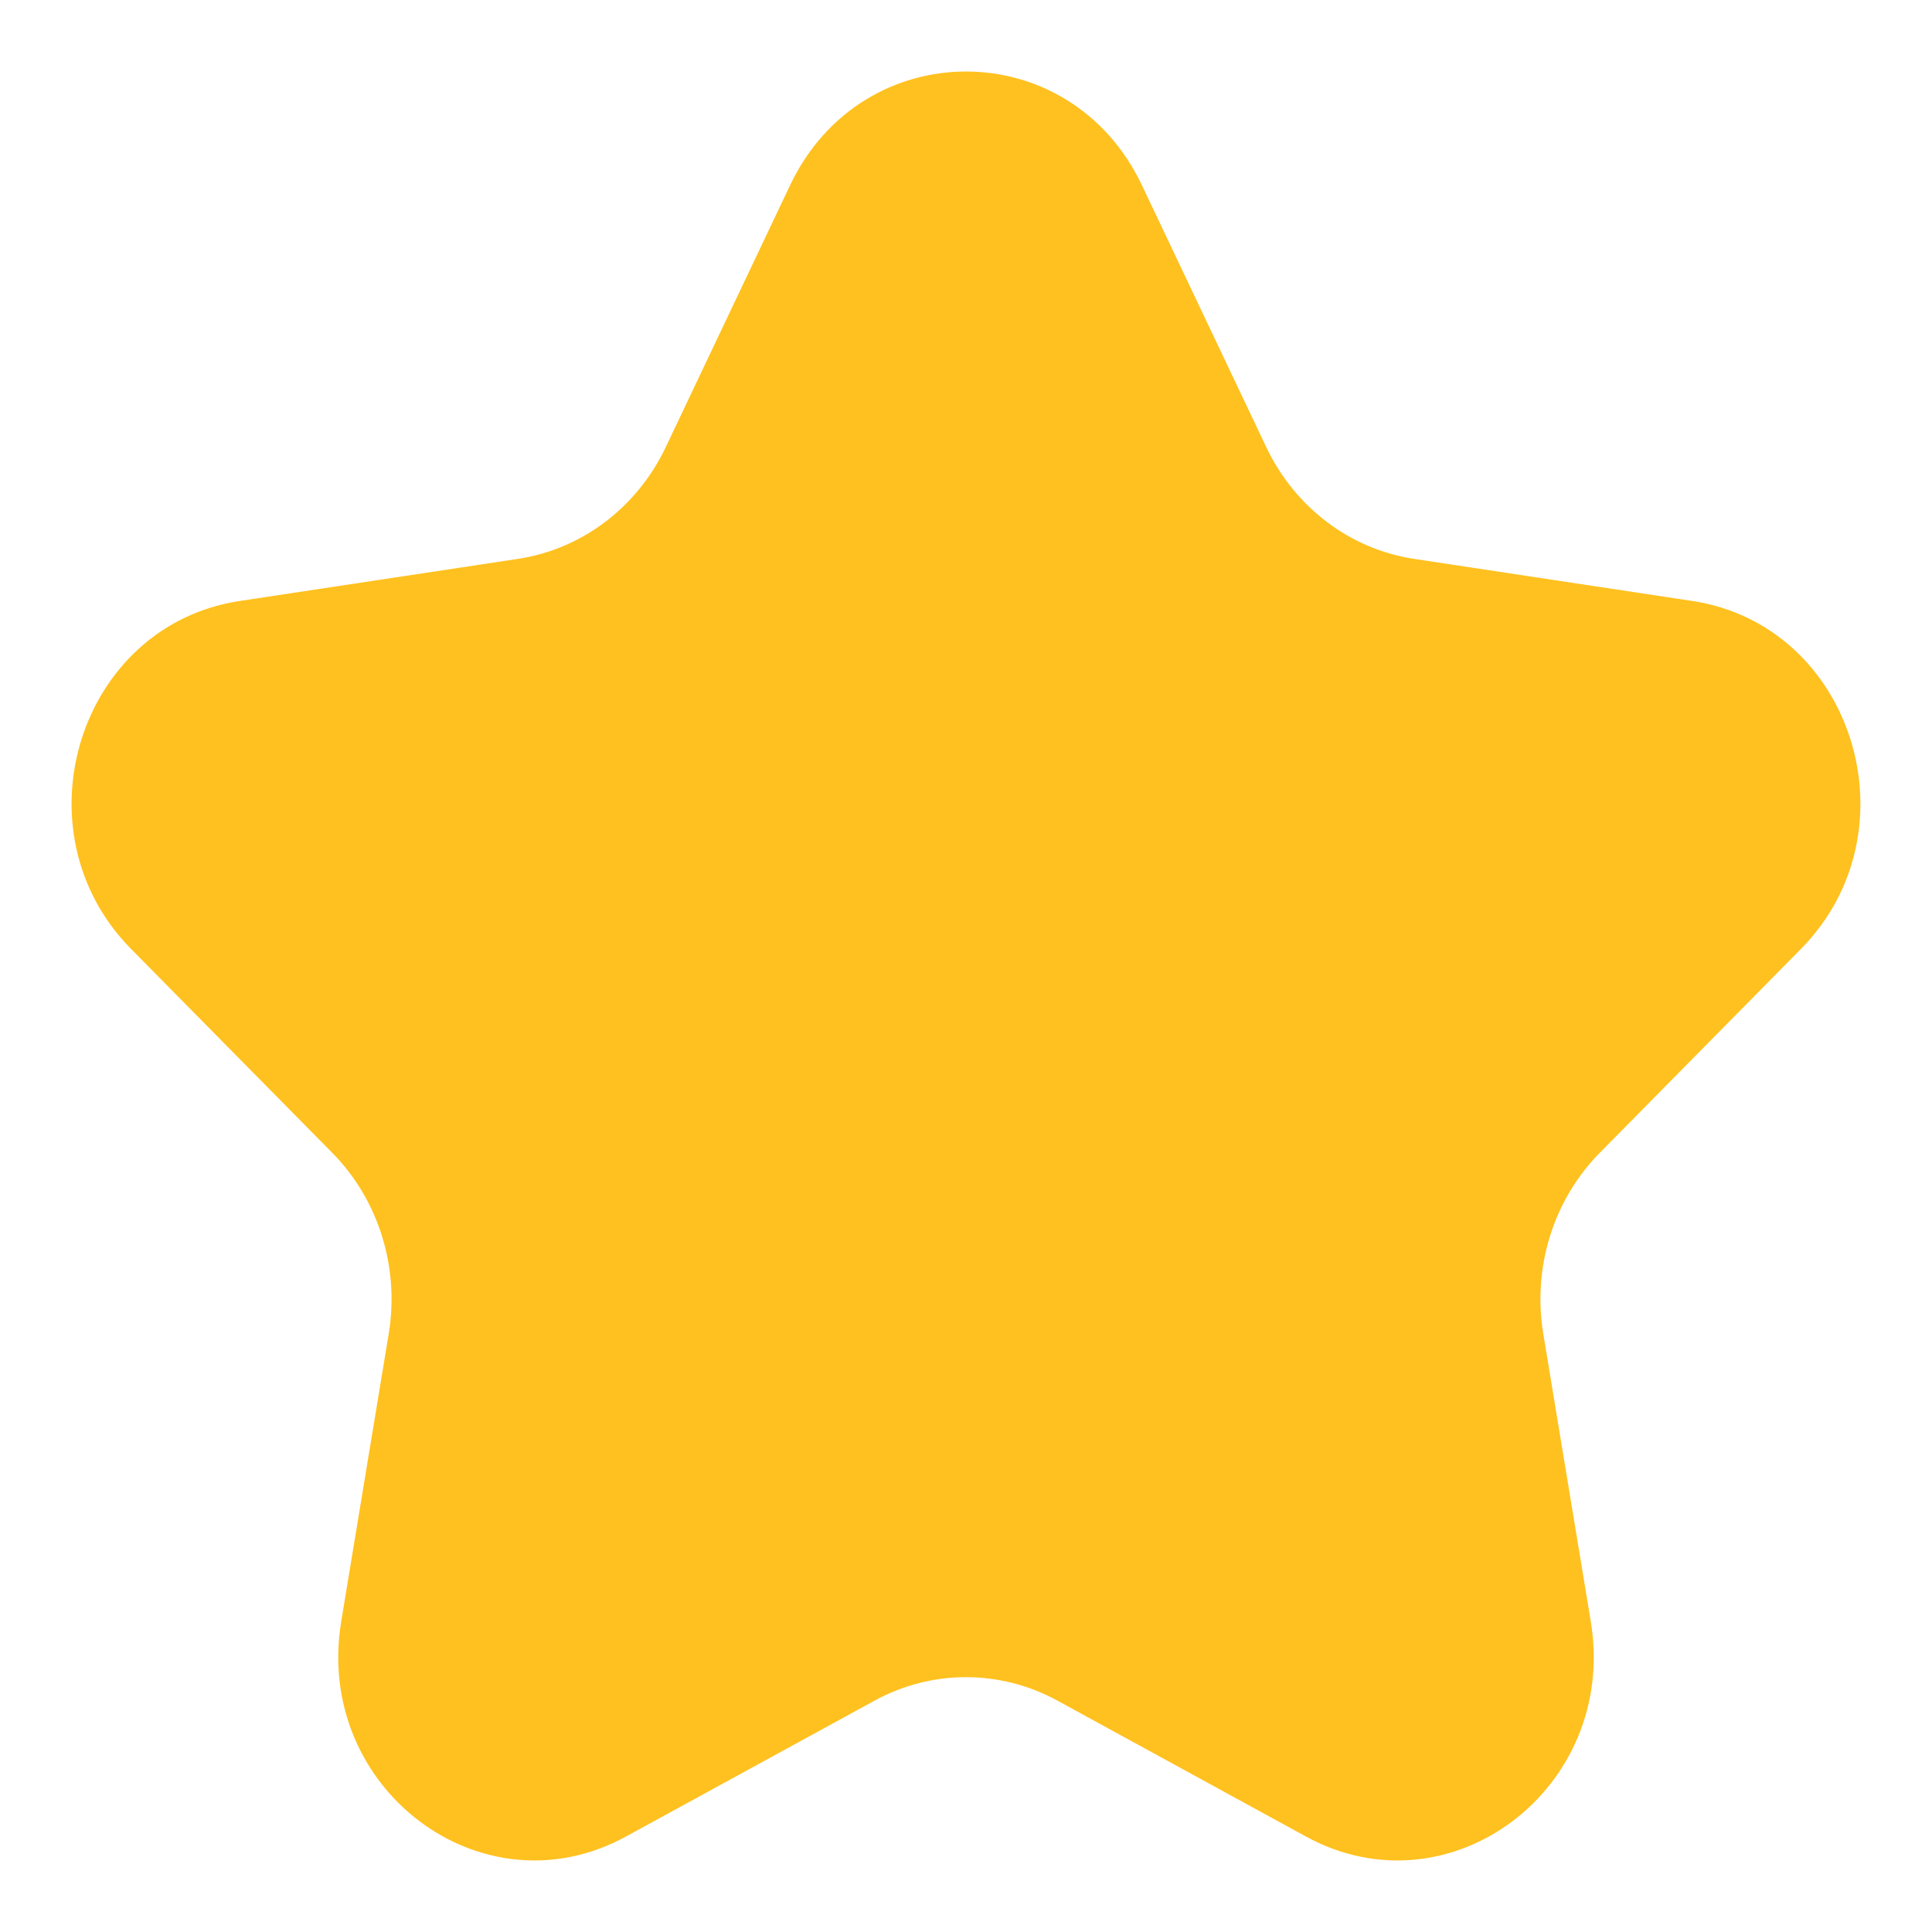 <svg width="18" height="18" viewBox="0 0 18 18" fill="#FFC11F" xmlns="http://www.w3.org/2000/svg">
<path d="M7.361 1.726C8.031 0.313 9.969 0.313 10.639 1.726L11.798 4.167C12.065 4.728 12.579 5.117 13.175 5.207L15.766 5.599C17.265 5.825 17.864 7.741 16.779 8.841L14.904 10.741C14.473 11.178 14.277 11.807 14.378 12.424L14.821 15.107C15.077 16.66 13.51 17.844 12.168 17.111L9.851 15.844C9.318 15.553 8.682 15.553 8.149 15.844L5.831 17.111C4.49 17.844 2.923 16.66 3.179 15.107L3.622 12.424C3.723 11.807 3.527 11.178 3.096 10.741L1.221 8.841C0.136 7.741 0.734 5.825 2.234 5.599L4.825 5.207C5.421 5.117 5.935 4.728 6.202 4.167L7.361 1.726Z" stroke="none" stroke-opacity="0.8" stroke-linejoin="round"/>
</svg>
